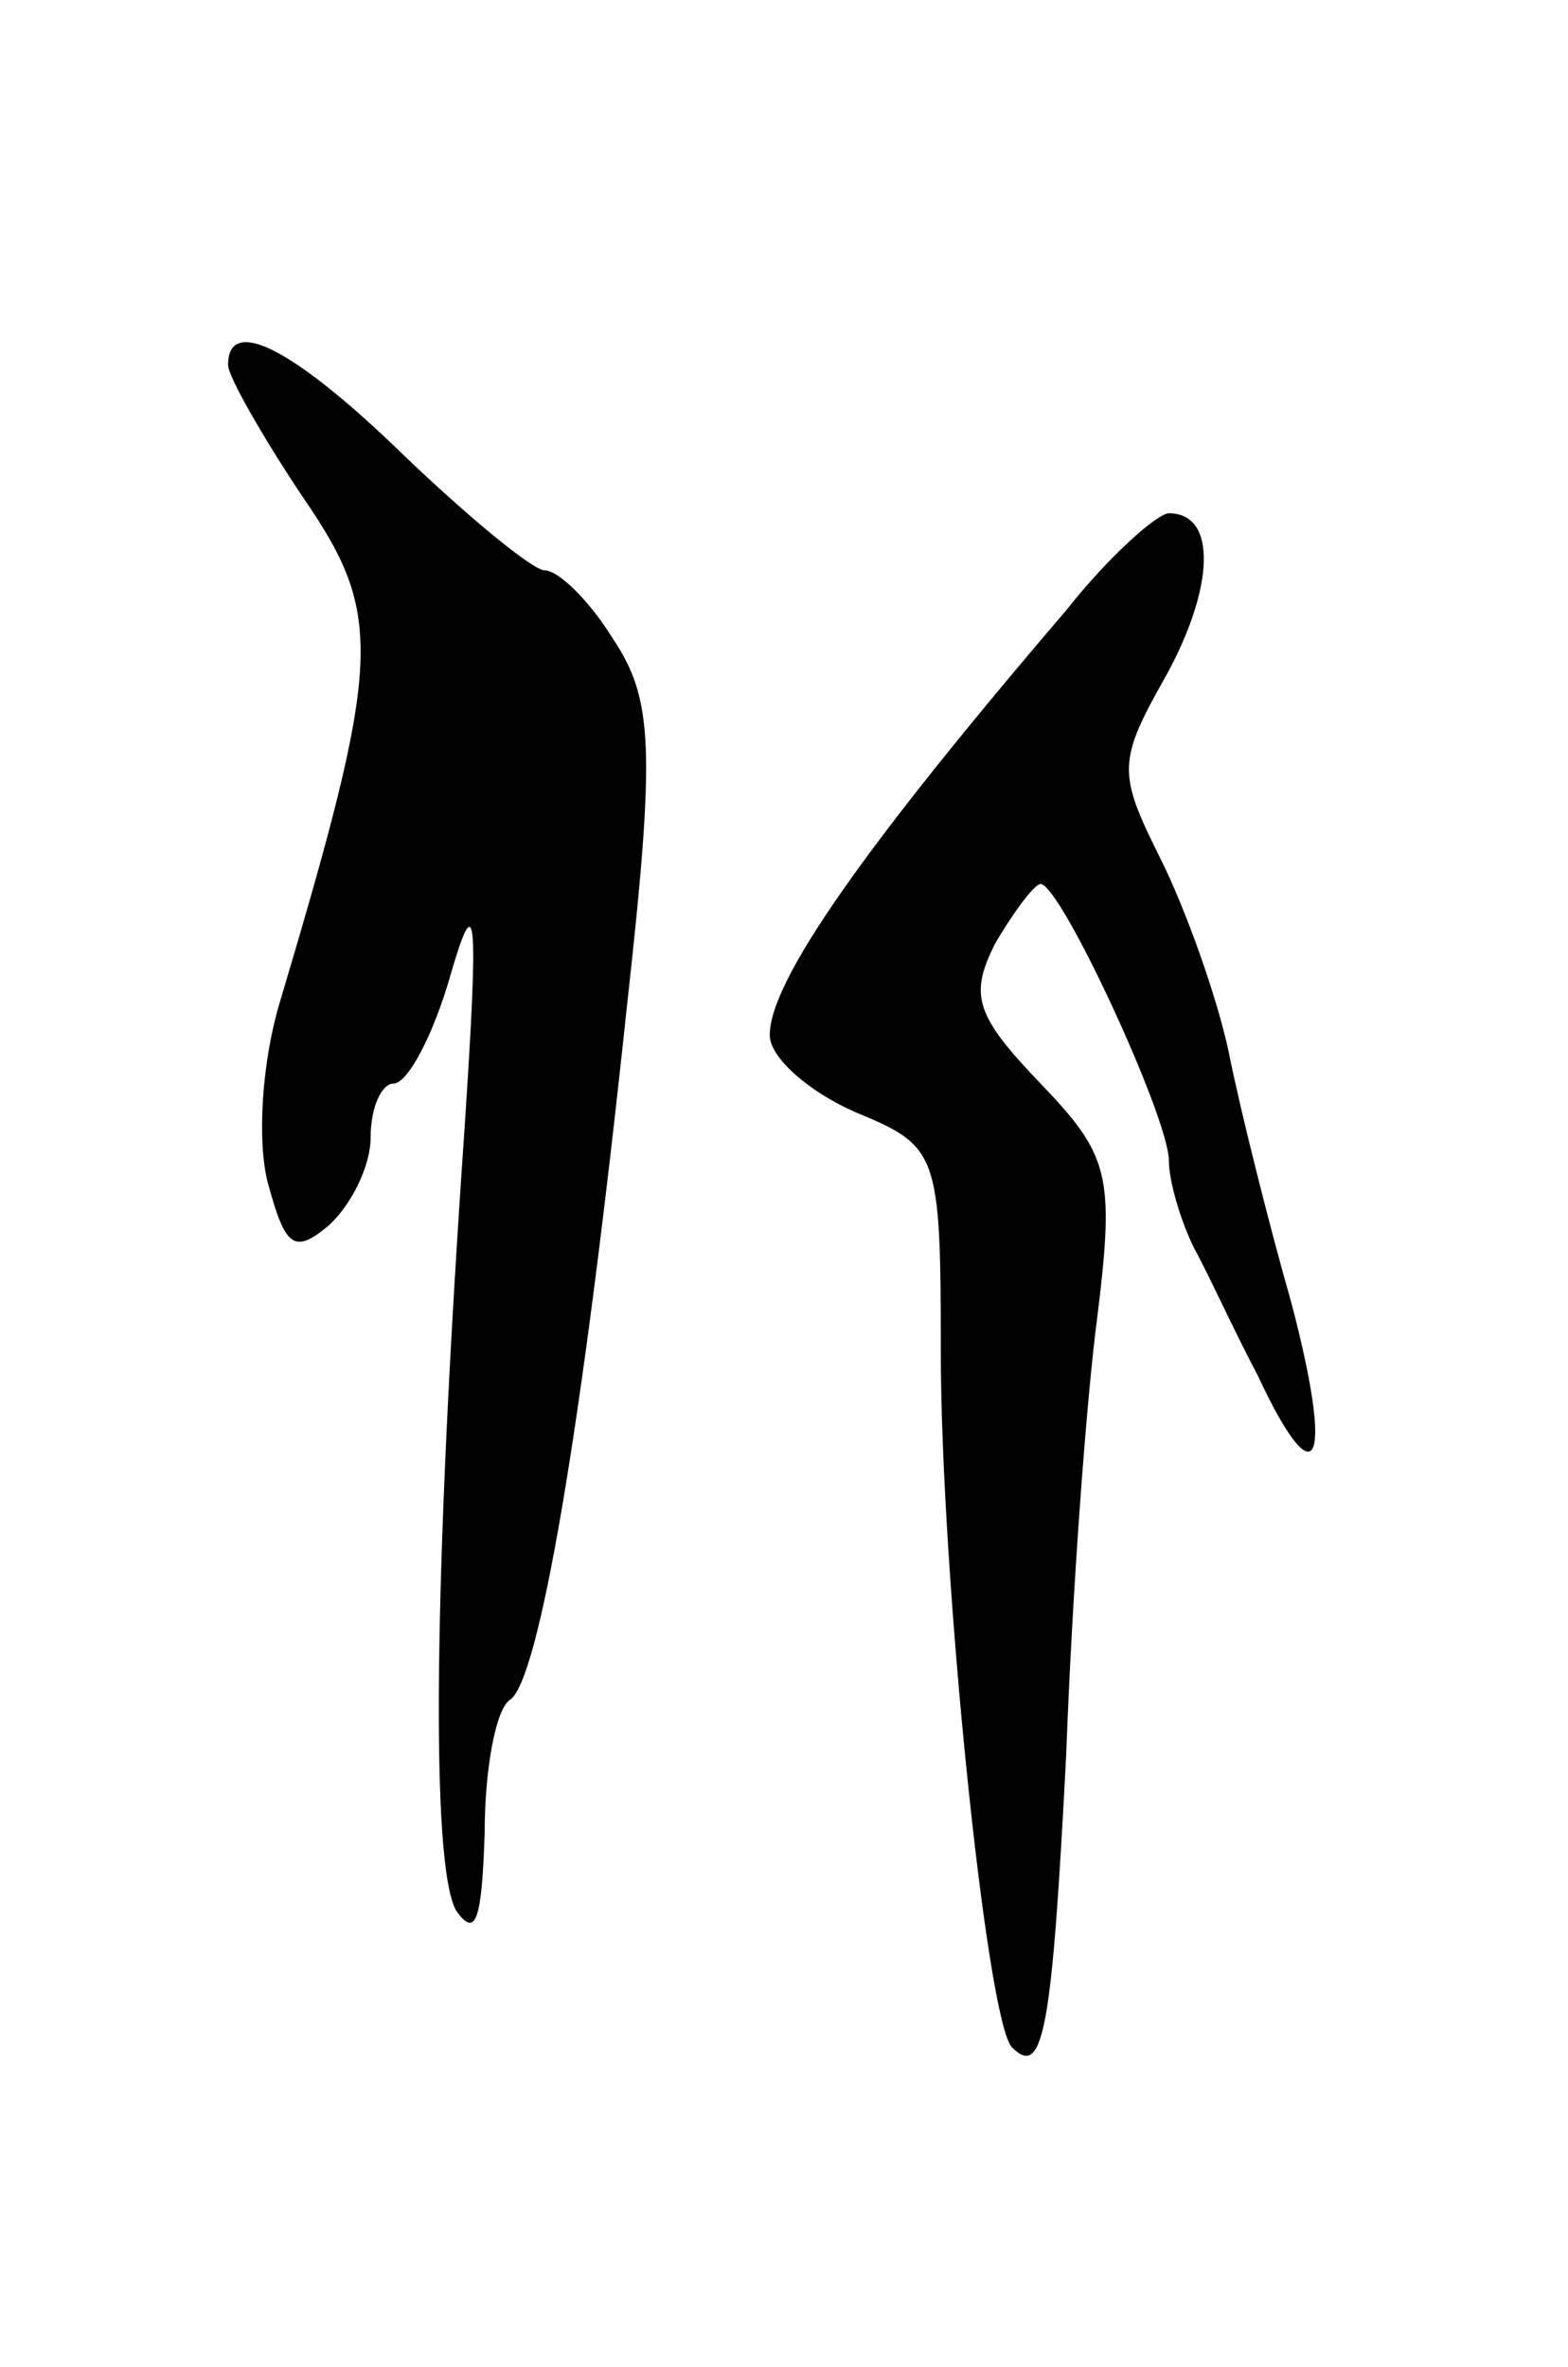 <svg version="1.0" xmlns="http://www.w3.org/2000/svg"
 width="55pt" height="83pt" viewBox="0 0 55 83"
 preserveAspectRatio="xMidYMid meet">
<g transform="translate(0,83) scale(0.1,-0.1)"
fill="#000000" stroke="none">
<path d="M80 702 c0 -4 12 -25 26 -46 29 -42 28 -57 -8 -178 -6 -20 -8 -48 -4
-63 6 -22 9 -25 21 -15 8 7 15 21 15 31 0 11 4 19 8 19 5 0 14 17 20 38 9 31
10 23 5 -53 -11 -158 -12 -259 -3 -275 7 -10 9 -3 10 27 0 23 4 44 9 47 10 7
25 93 41 244 10 90 9 107 -5 128 -8 13 -19 24 -24 24 -4 0 -26 18 -49 40 -38
37 -62 50 -62 32z"/>
<path d="M374 616 c-71 -83 -104 -130 -104 -149 0 -8 14 -20 30 -27 29 -12 30
-14 30 -84 0 -77 16 -235 25 -244 11 -11 14 6 19 103 2 55 7 124 11 154 6 49
4 56 -20 81 -23 24 -25 31 -16 49 7 12 14 21 16 21 7 0 45 -82 45 -97 0 -7 4
-21 9 -31 5 -9 14 -29 22 -44 21 -45 27 -32 12 25 -8 28 -18 68 -22 88 -4 19
-15 50 -24 68 -15 30 -15 34 2 64 17 31 18 57 1 57 -4 0 -21 -15 -36 -34z"/>
</g>
</svg>
